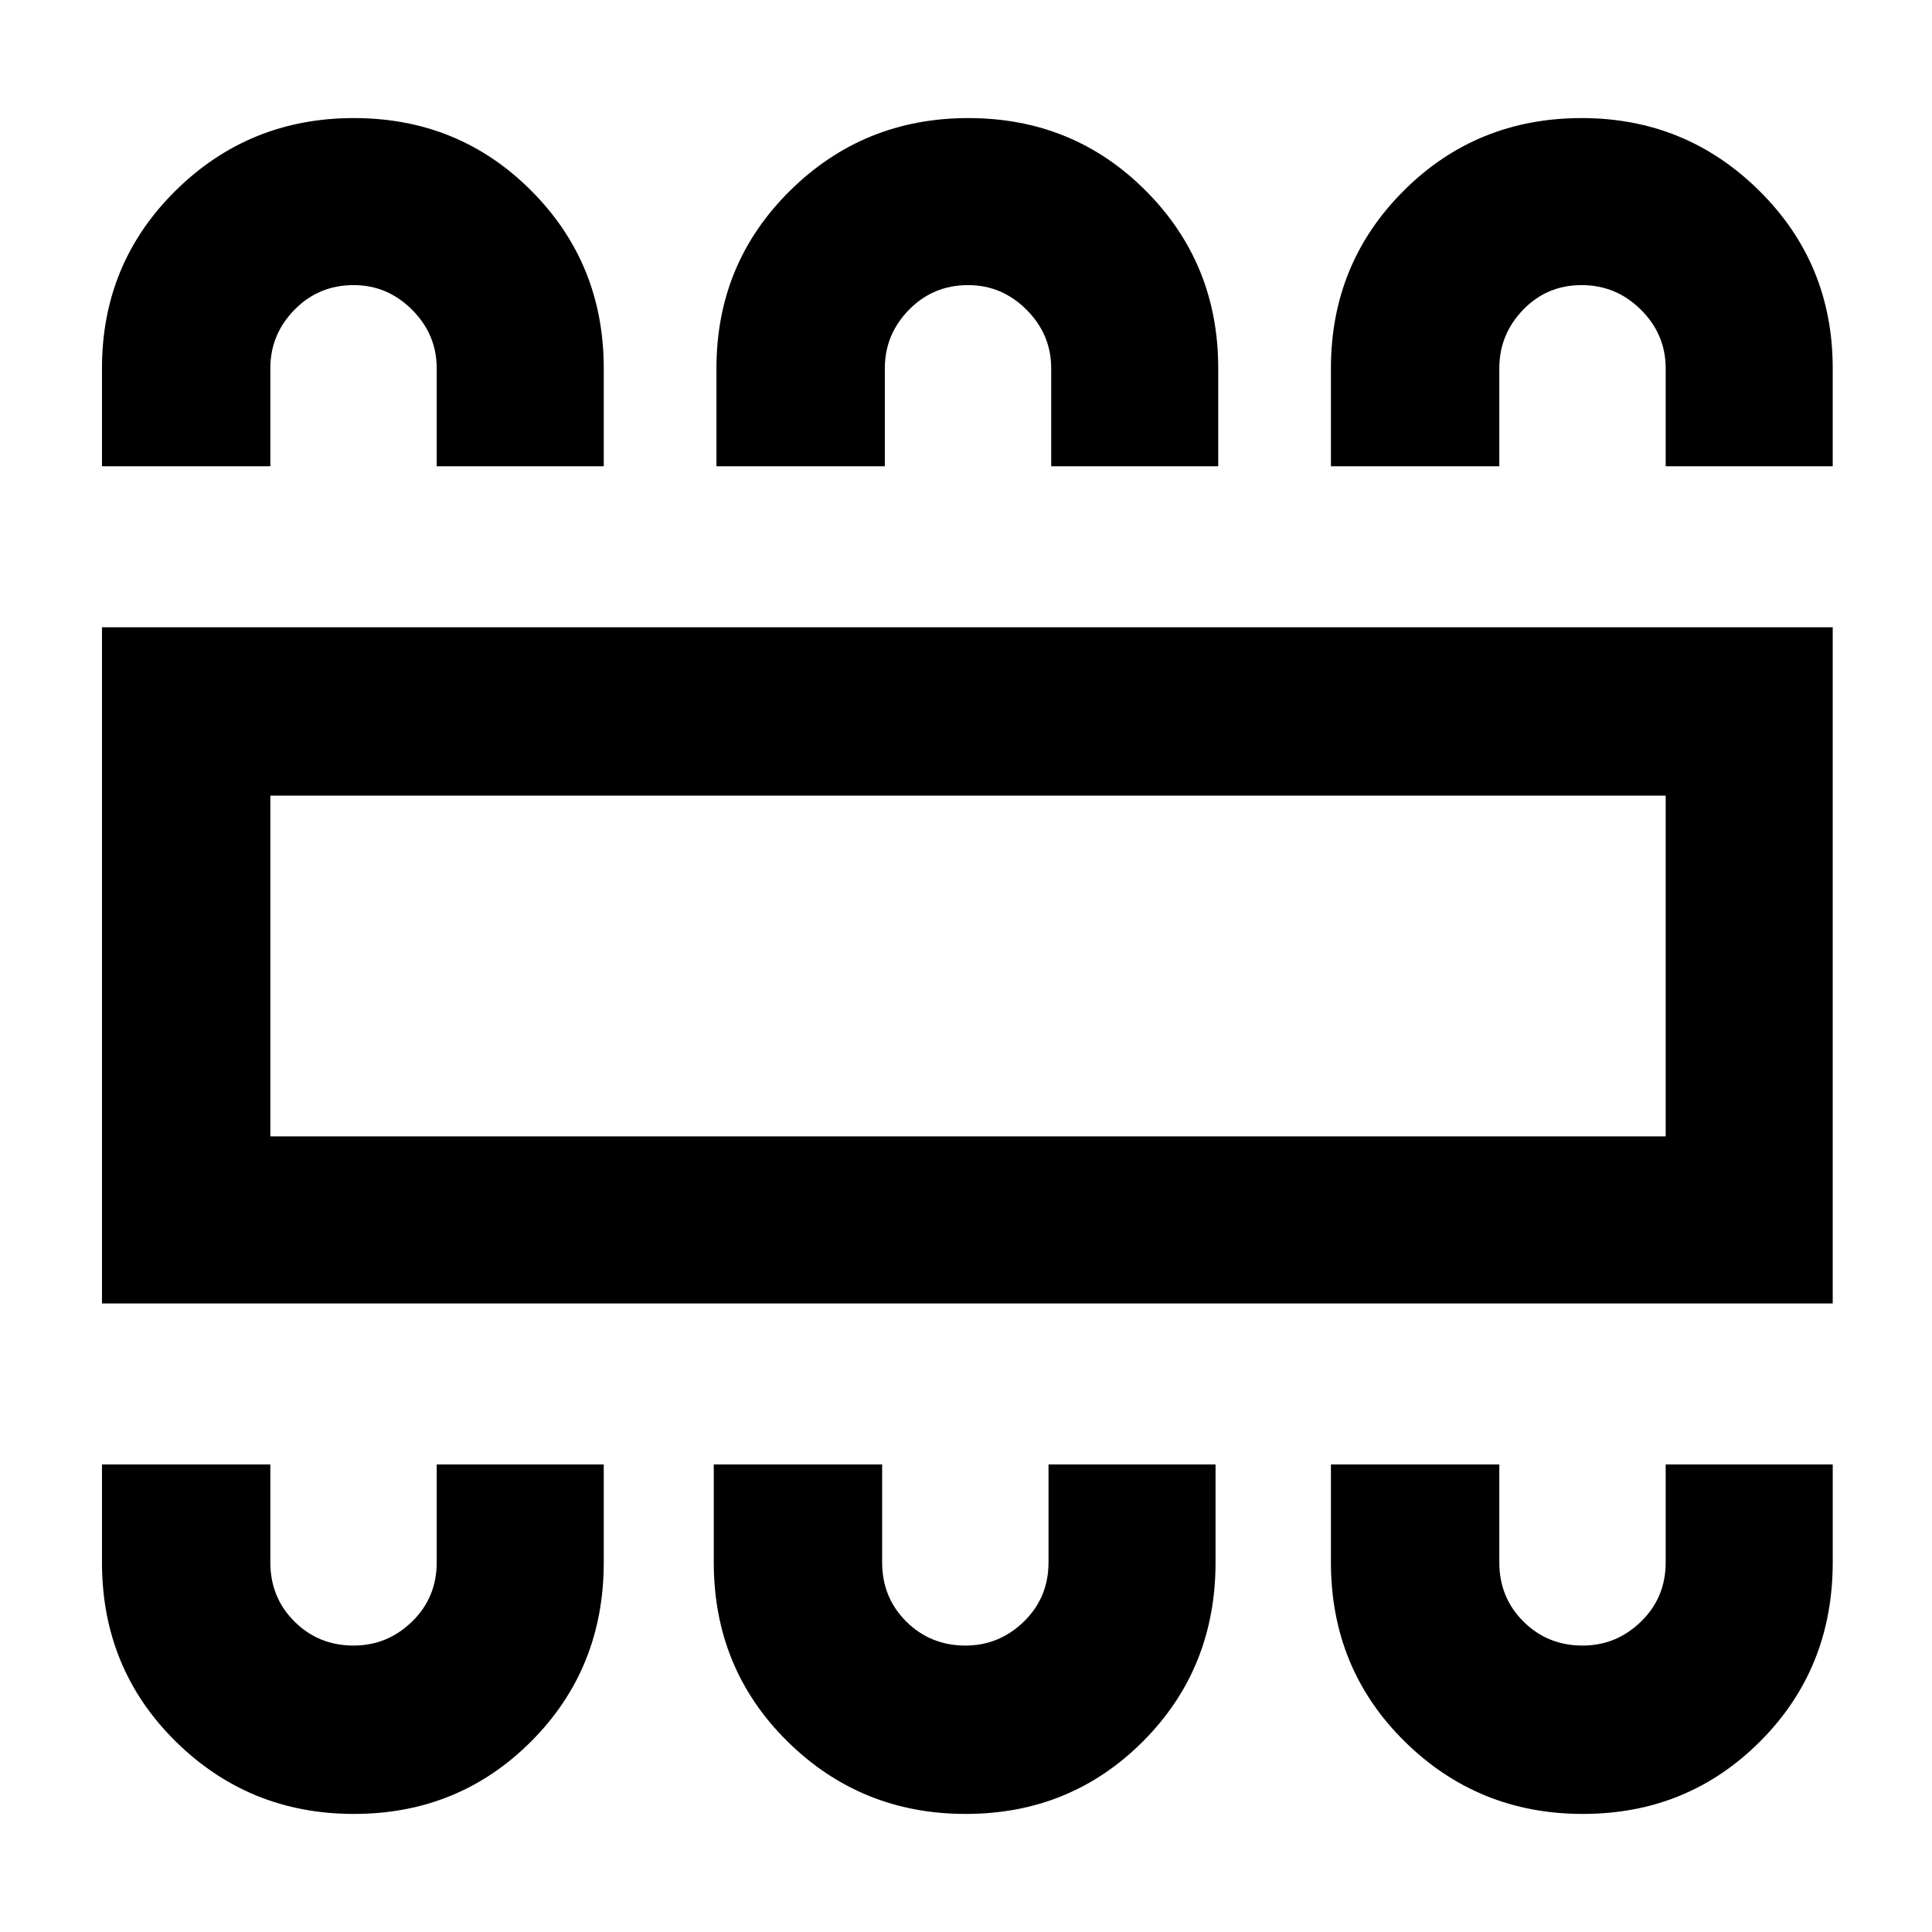 <svg xmlns="http://www.w3.org/2000/svg" height="40" viewBox="0 -960 960 960" width="40"><path d="M175.82-58.67q52.18 0 88.18-36.11 36-36.11 36-88.89v-48.66h-83v48.66q0 17.49-12.24 29.41-12.25 11.93-29.05 11.93-17.38 0-29.38-11.93-12-11.92-12-29.41v-48.66H50.67v48.66q0 52.78 36.53 88.89t88.62 36.11Zm304 0q52.18 0 88.18-36.11 36-36.11 36-88.89v-48.66h-83v48.66q0 17.49-12.24 29.41-12.25 11.93-29.05 11.93-17.38 0-29.38-11.93-12-11.92-12-29.41v-48.66h-83.66v48.66q0 52.78 36.53 88.89t88.62 36.11Zm306.67 0q52.18 0 88.18-36.11 36-36.11 36-88.89v-48.66h-83v48.66q0 17.49-12.25 29.41-12.24 11.93-29.04 11.93-17.38 0-29.38-11.93-12-11.92-12-29.41v-48.66h-83.67v48.66q0 52.78 36.54 88.89 36.53 36.11 88.62 36.11ZM50.67-312.33v-336h860v336h-860Zm83.66-83h693.34v-169.34H134.33v169.34Zm41.49-506q52.18 0 88.18 36.11 36 36.11 36 88.22v48.67h-83V-777q0-16.82-12.24-29.08-12.25-12.25-29.05-12.25-17.38 0-29.38 12.25-12 12.26-12 29.08v48.67H50.67V-777q0-52.11 36.53-88.22t88.62-36.11Zm305.34 0q52.17 0 88.17 36.11t36 88.22v48.67h-83V-777q0-16.82-12.24-29.08-12.25-12.25-29.04-12.25-17.38 0-29.38 12.25-12 12.26-12 29.08v48.67H356V-777q0-52.11 36.53-88.22t88.63-36.11Zm304.83 0q51.68 0 88.18 36.11 36.5 36.11 36.5 88.22v48.67h-83V-777q0-16.82-12.29-29.08-12.29-12.25-29.5-12.25t-29.05 12.25Q745-793.82 745-777v48.67h-83.67V-777q0-52.11 36.16-88.22t88.5-36.11Zm-651.66 506v-169.34 169.34Z"/></svg>